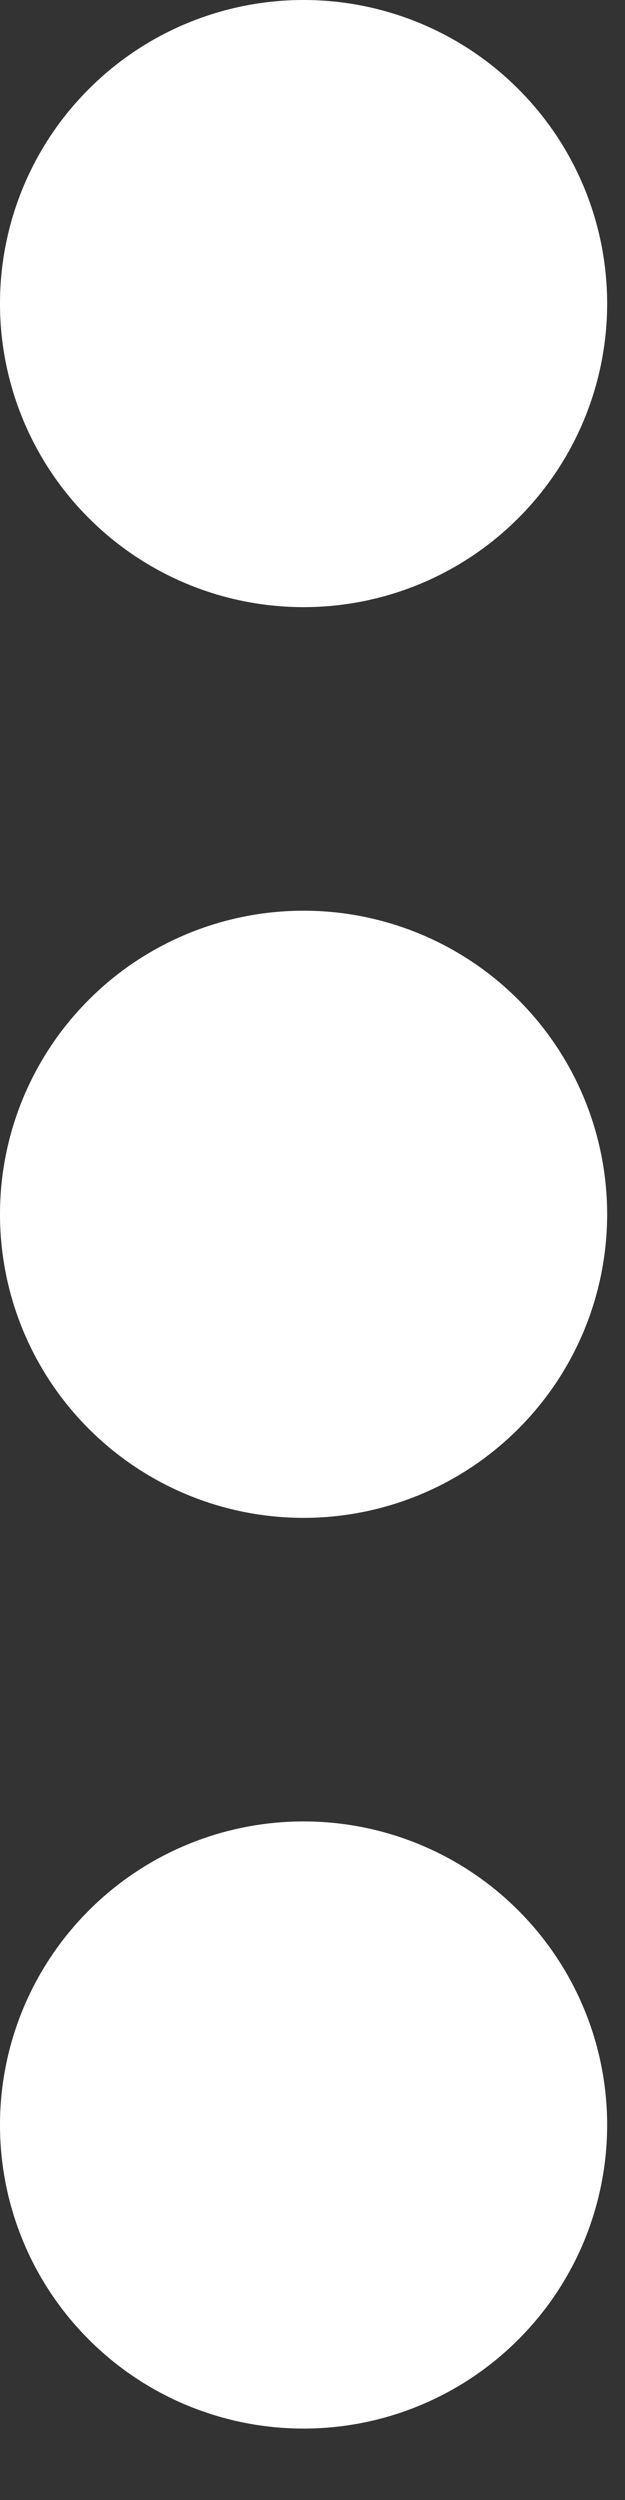 <svg width="7" height="28" viewBox="0 0 7 28" fill="none" xmlns="http://www.w3.org/2000/svg">
<rect x="0" y="0" width="7" height="28" fill="#333333" stroke="none"/>
<path d="M3.4 20.4C2.498 20.4 1.633 20.758 0.996 21.396C0.358 22.034 -1.14441e-05 22.898 -1.14441e-05 23.8C-1.14441e-05 24.702 0.358 25.567 0.996 26.204C1.633 26.842 2.498 27.2 3.4 27.2C4.302 27.2 5.167 26.842 5.804 26.204C6.442 25.567 6.8 24.702 6.8 23.8C6.8 22.898 6.442 22.034 5.804 21.396C5.167 20.758 4.302 20.4 3.4 20.4ZM3.4 10.2C2.498 10.2 1.633 10.558 0.996 11.196C0.358 11.834 -1.14441e-05 12.698 -1.14441e-05 13.6C-1.14441e-05 14.502 0.358 15.367 0.996 16.004C1.633 16.642 2.498 17 3.4 17C4.302 17 5.167 16.642 5.804 16.004C6.442 15.367 6.8 14.502 6.8 13.6C6.8 12.698 6.442 11.834 5.804 11.196C5.167 10.558 4.302 10.2 3.4 10.2ZM3.4 0C2.498 0 1.633 0.358 0.996 0.996C0.358 1.633 -1.14441e-05 2.498 -1.14441e-05 3.4C-1.14441e-05 4.302 0.358 5.167 0.996 5.804C1.633 6.442 2.498 6.8 3.4 6.8C4.302 6.8 5.167 6.442 5.804 5.804C6.442 5.167 6.8 4.302 6.8 3.4C6.8 2.498 6.442 1.633 5.804 0.996C5.167 0.358 4.302 0 3.4 0Z" fill="white"/>
</svg>
